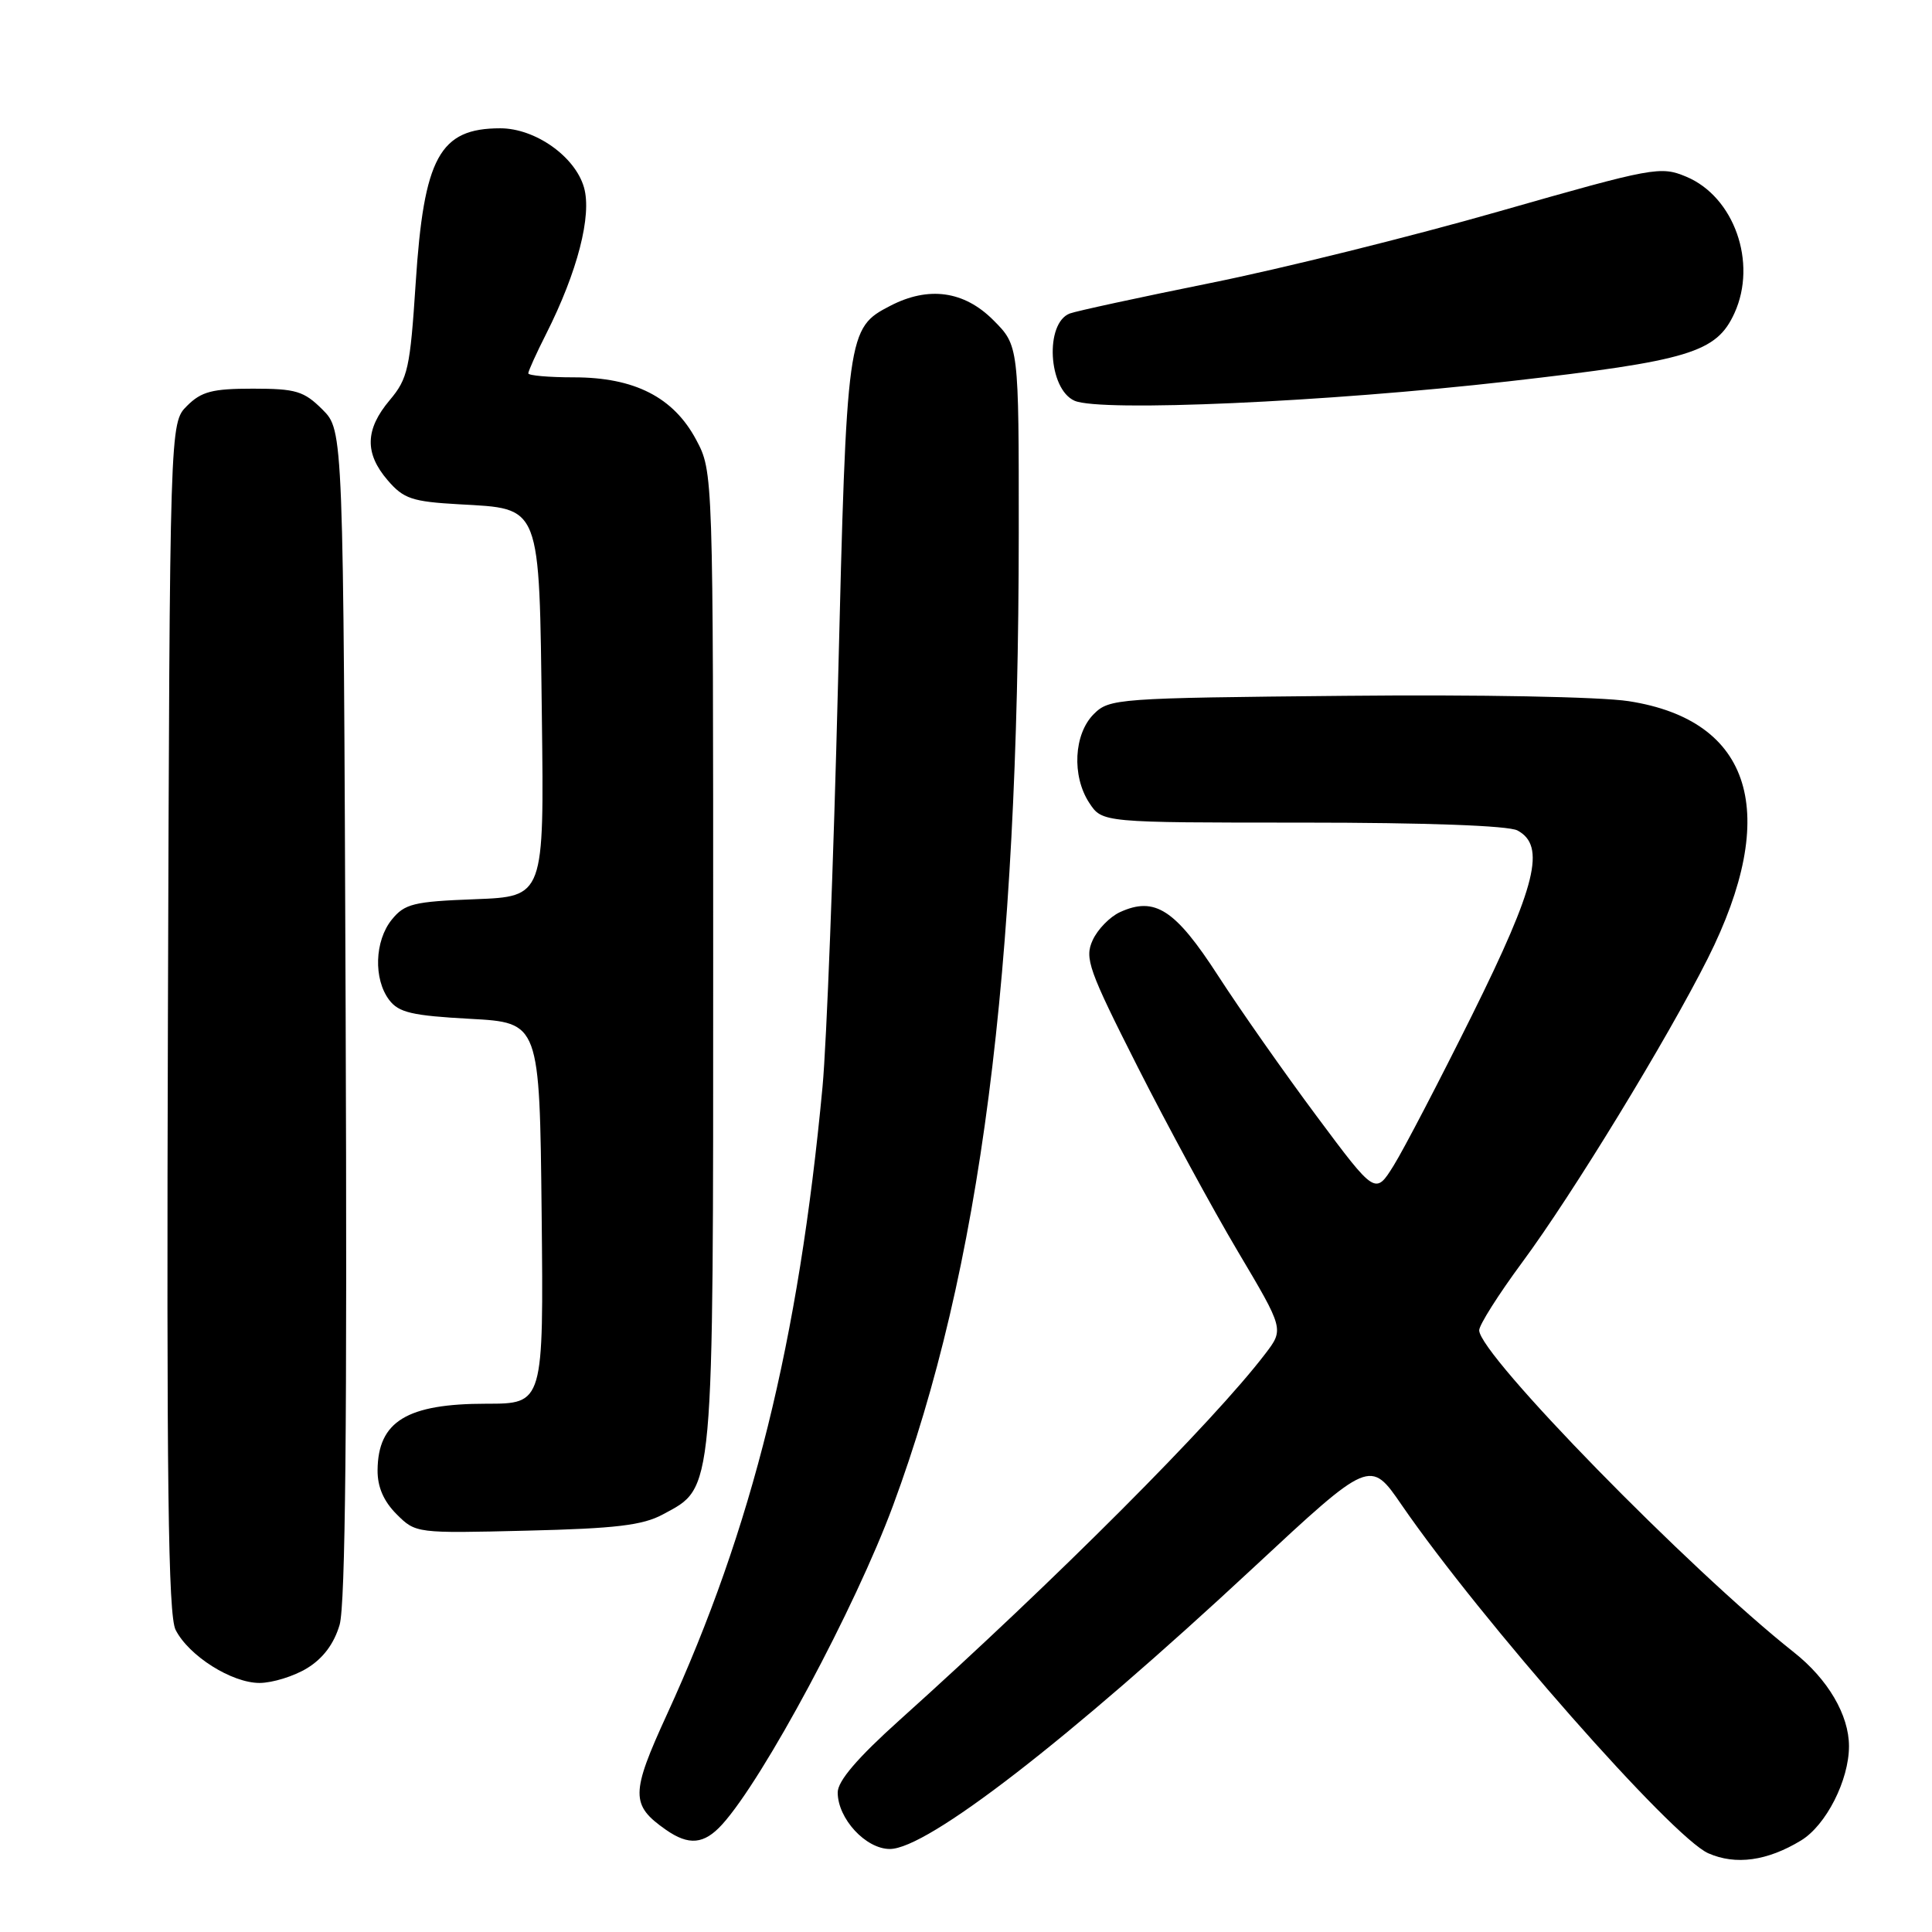 <?xml version="1.0" encoding="UTF-8" standalone="no"?>
<!DOCTYPE svg PUBLIC "-//W3C//DTD SVG 1.1//EN" "http://www.w3.org/Graphics/SVG/1.1/DTD/svg11.dtd" >
<svg xmlns="http://www.w3.org/2000/svg" xmlns:xlink="http://www.w3.org/1999/xlink" version="1.1" viewBox="0 0 256 256">
 <g >
 <path fill="currentColor"
d=" M 238.65 243.87 C 241.96 241.86 245.00 235.89 245.00 231.38 C 245.00 227.25 242.21 222.50 237.69 218.93 C 223.86 207.99 196.00 179.49 196.00 176.27 C 196.00 175.56 198.56 171.52 201.69 167.28 C 208.34 158.30 220.89 137.74 226.29 127.00 C 235.95 107.76 232.18 95.45 215.82 92.91 C 212.10 92.33 195.96 92.02 178.18 92.20 C 147.99 92.49 146.99 92.56 144.93 94.62 C 142.28 97.27 142.00 102.82 144.33 106.38 C 146.05 109.00 146.05 109.00 172.59 109.00 C 188.97 109.00 199.87 109.40 201.07 110.04 C 204.87 112.07 203.57 117.34 195.06 134.50 C 190.69 143.30 186.02 152.26 184.68 154.42 C 182.24 158.34 182.24 158.34 174.48 147.92 C 170.21 142.19 164.32 133.80 161.40 129.28 C 155.72 120.50 153.03 118.75 148.41 120.86 C 147.07 121.47 145.43 123.15 144.78 124.59 C 143.69 126.97 144.24 128.51 150.74 141.36 C 154.68 149.14 160.65 160.14 164.02 165.82 C 170.14 176.13 170.14 176.13 167.65 179.39 C 160.77 188.41 139.85 209.37 119.23 227.89 C 113.61 232.94 111.00 235.99 111.00 237.51 C 111.00 240.97 114.71 245.00 117.91 245.00 C 122.87 245.00 141.55 230.55 166.02 207.78 C 181.55 193.33 181.55 193.33 185.73 199.42 C 196.23 214.68 221.57 243.46 226.36 245.57 C 230.00 247.17 234.17 246.59 238.65 243.87 Z  M 95.69 241.75 C 101.17 235.71 113.35 212.97 118.33 199.50 C 129.93 168.15 134.97 129.15 134.99 70.65 C 135.00 45.80 135.00 45.80 131.60 42.40 C 127.74 38.54 123.04 37.89 117.97 40.52 C 112.26 43.47 112.19 43.98 111.04 90.61 C 110.45 114.20 109.53 138.22 108.99 144.00 C 105.82 177.77 99.70 202.47 88.38 227.16 C 83.56 237.67 83.55 239.17 88.23 242.45 C 91.28 244.58 93.29 244.39 95.69 241.75 Z  M 40.70 221.04 C 42.81 219.75 44.26 217.81 45.00 215.30 C 45.77 212.63 46.01 188.48 45.80 134.27 C 45.50 57.04 45.50 57.04 42.73 54.27 C 40.27 51.82 39.22 51.50 33.51 51.50 C 28.13 51.50 26.68 51.88 24.78 53.78 C 22.50 56.05 22.50 56.05 22.25 134.78 C 22.06 196.49 22.28 214.03 23.27 215.97 C 25.03 219.42 30.70 223.00 34.40 223.00 C 36.10 222.99 38.94 222.12 40.70 221.04 Z  M 87.83 200.67 C 94.67 196.97 94.50 198.81 94.50 127.00 C 94.50 62.50 94.50 62.50 92.24 58.26 C 89.23 52.63 84.07 50.00 76.04 50.00 C 72.72 50.00 70.00 49.76 70.00 49.47 C 70.00 49.17 71.07 46.81 72.38 44.22 C 76.52 36.01 78.45 28.54 77.38 24.83 C 76.20 20.73 70.92 17.00 66.29 17.00 C 58.25 17.00 56.16 20.83 55.08 37.51 C 54.34 48.82 54.05 50.16 51.64 53.02 C 48.37 56.90 48.29 60.07 51.38 63.65 C 53.48 66.09 54.60 66.47 60.82 66.82 C 71.78 67.44 71.44 66.56 71.80 95.00 C 72.10 118.80 72.10 118.80 62.96 119.15 C 54.79 119.46 53.62 119.75 51.91 121.86 C 49.64 124.67 49.47 129.72 51.57 132.50 C 52.83 134.17 54.60 134.58 62.29 135.00 C 71.50 135.50 71.50 135.50 71.77 160.75 C 72.03 186.00 72.03 186.00 64.45 186.00 C 53.92 186.00 50.09 188.33 50.03 194.80 C 50.01 197.02 50.83 198.92 52.55 200.64 C 55.08 203.17 55.16 203.18 69.80 202.82 C 81.57 202.54 85.16 202.11 87.83 200.67 Z  M 199.90 50.53 C 223.88 47.80 227.44 46.72 229.83 41.48 C 232.87 34.80 229.78 26.06 223.43 23.41 C 220.03 21.99 219.10 22.16 198.70 27.99 C 187.04 31.33 169.80 35.61 160.40 37.50 C 150.99 39.40 142.60 41.22 141.75 41.54 C 138.42 42.82 138.89 51.56 142.38 53.10 C 145.82 54.61 175.75 53.28 199.90 50.53 Z "/>
</g>
</svg>